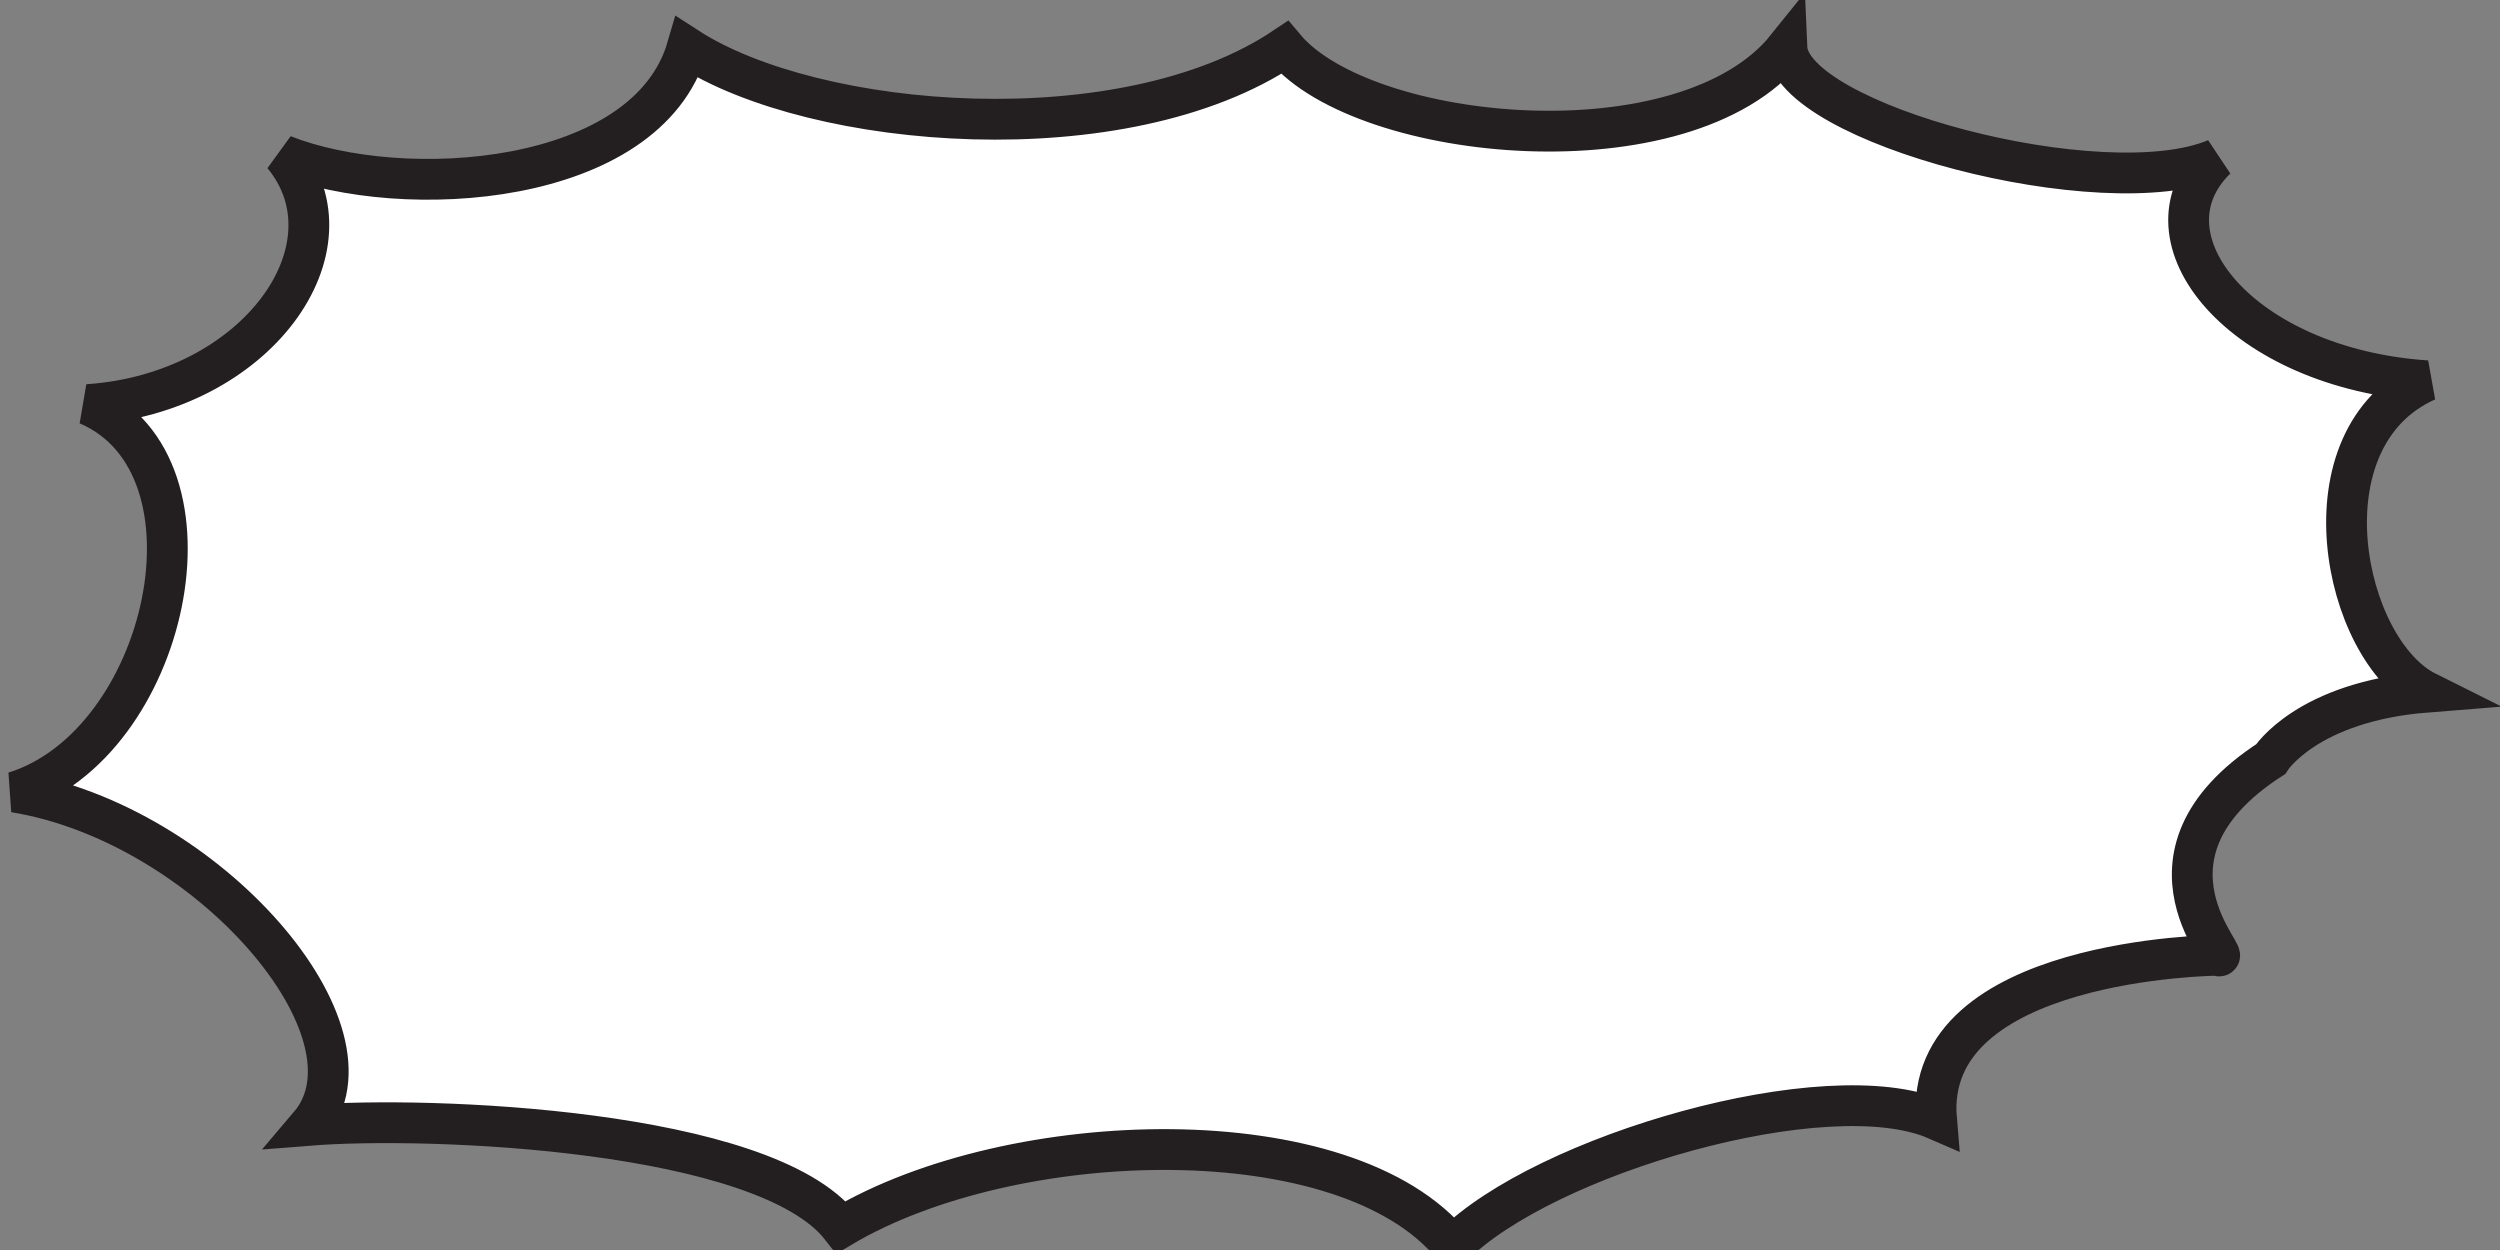 <?xml version="1.0" encoding="UTF-8" standalone="no"?>
<svg
   xmlns:dc="http://purl.org/dc/elements/1.1/"
   xmlns:cc="http://creativecommons.org/ns#"
   xmlns:rdf="http://www.w3.org/1999/02/22-rdf-syntax-ns#"
   xmlns:svg="http://www.w3.org/2000/svg"
   xmlns="http://www.w3.org/2000/svg"
   xmlns:sodipodi="http://sodipodi.sourceforge.net/DTD/sodipodi-0.dtd"
   xmlns:inkscape="http://www.inkscape.org/namespaces/inkscape"
   viewBox="0 0 300 150"
   preserveAspectRatio="none"
   version="1.1"
   id="svg8"
   sodipodi:docname="electric.svg"
   inkscape:version="0.92.4 (5da689c313, 2019-01-14)">
  <rect x="0" y="0" width="300" height="150" fill="#808080" stroke="none"/>
  <sodipodi:namedview
     pagecolor="#ffffff"
     bordercolor="#666666"
     borderopacity="1"
     objecttolerance="10"
     gridtolerance="10"
     guidetolerance="10"
     inkscape:pageopacity="0"
     inkscape:pageshadow="2"
     inkscape:window-width="1366"
     inkscape:window-height="705"
     id="namedview10"
     showgrid="false"
     inkscape:zoom="1.21"
     inkscape:cx="24.360604"
     inkscape:cy="50.715567"
     inkscape:window-x="-8"
     inkscape:window-y="-8"
     inkscape:window-maximized="1"
     inkscape:current-layer="svg8" />
  <defs
     id="defs4">
    <style
       id="style2">
	path { 
		fill: white;
		stroke: #231F20;
		stroke-width: 4;
		stroke-linejoin: miter;
		vector-effect: non-scaling-stroke;
	}
</style>
  </defs>
  <path
     d="m 33.979,18.618 c 14.415,5.712 43.638,3.77 48.486,-12.91 15.332,9.939 52.418,12.91 71.681,0 9.566,11.425 48.093,15.195 60.28,0 0.393,9.14 38.003,19.079 51.5,13.367 -9.697,9.482 3.014,25.134 25.292,26.619 -15.332,6.855 -10.09,32.332 0,37.358 -14.415,1.142 -18.739,8.044 -18.739,8.044 -18.245,11.819 -3.873,24.798 -6.427,23.54 0,0 -35.345,0.305 -33.672,19.713 -13.104,-5.712 -47.176,4.227 -58.053,15.195 -12.711,-15.652 -52.811,-14.509 -73.385,-2.285 C 91.769,135.492 51.539,133.893 37.124,135.035 46.559,123.953 24.937,98.819 1.742,95.049 20.088,89.337 27.557,55.863 10.522,48.551 30.834,47.18 43.152,29.7 33.979,18.618 Z"
     id="path6"
     inkscape:connector-curvature="0"
     style="vector-effect:non-scaling-stroke;fill:#ffffff;stroke:#231f20;stroke-width:4.894;stroke-linejoin:miter"
     sodipodi:nodetypes="cccccccccccccccc" />
</svg>
